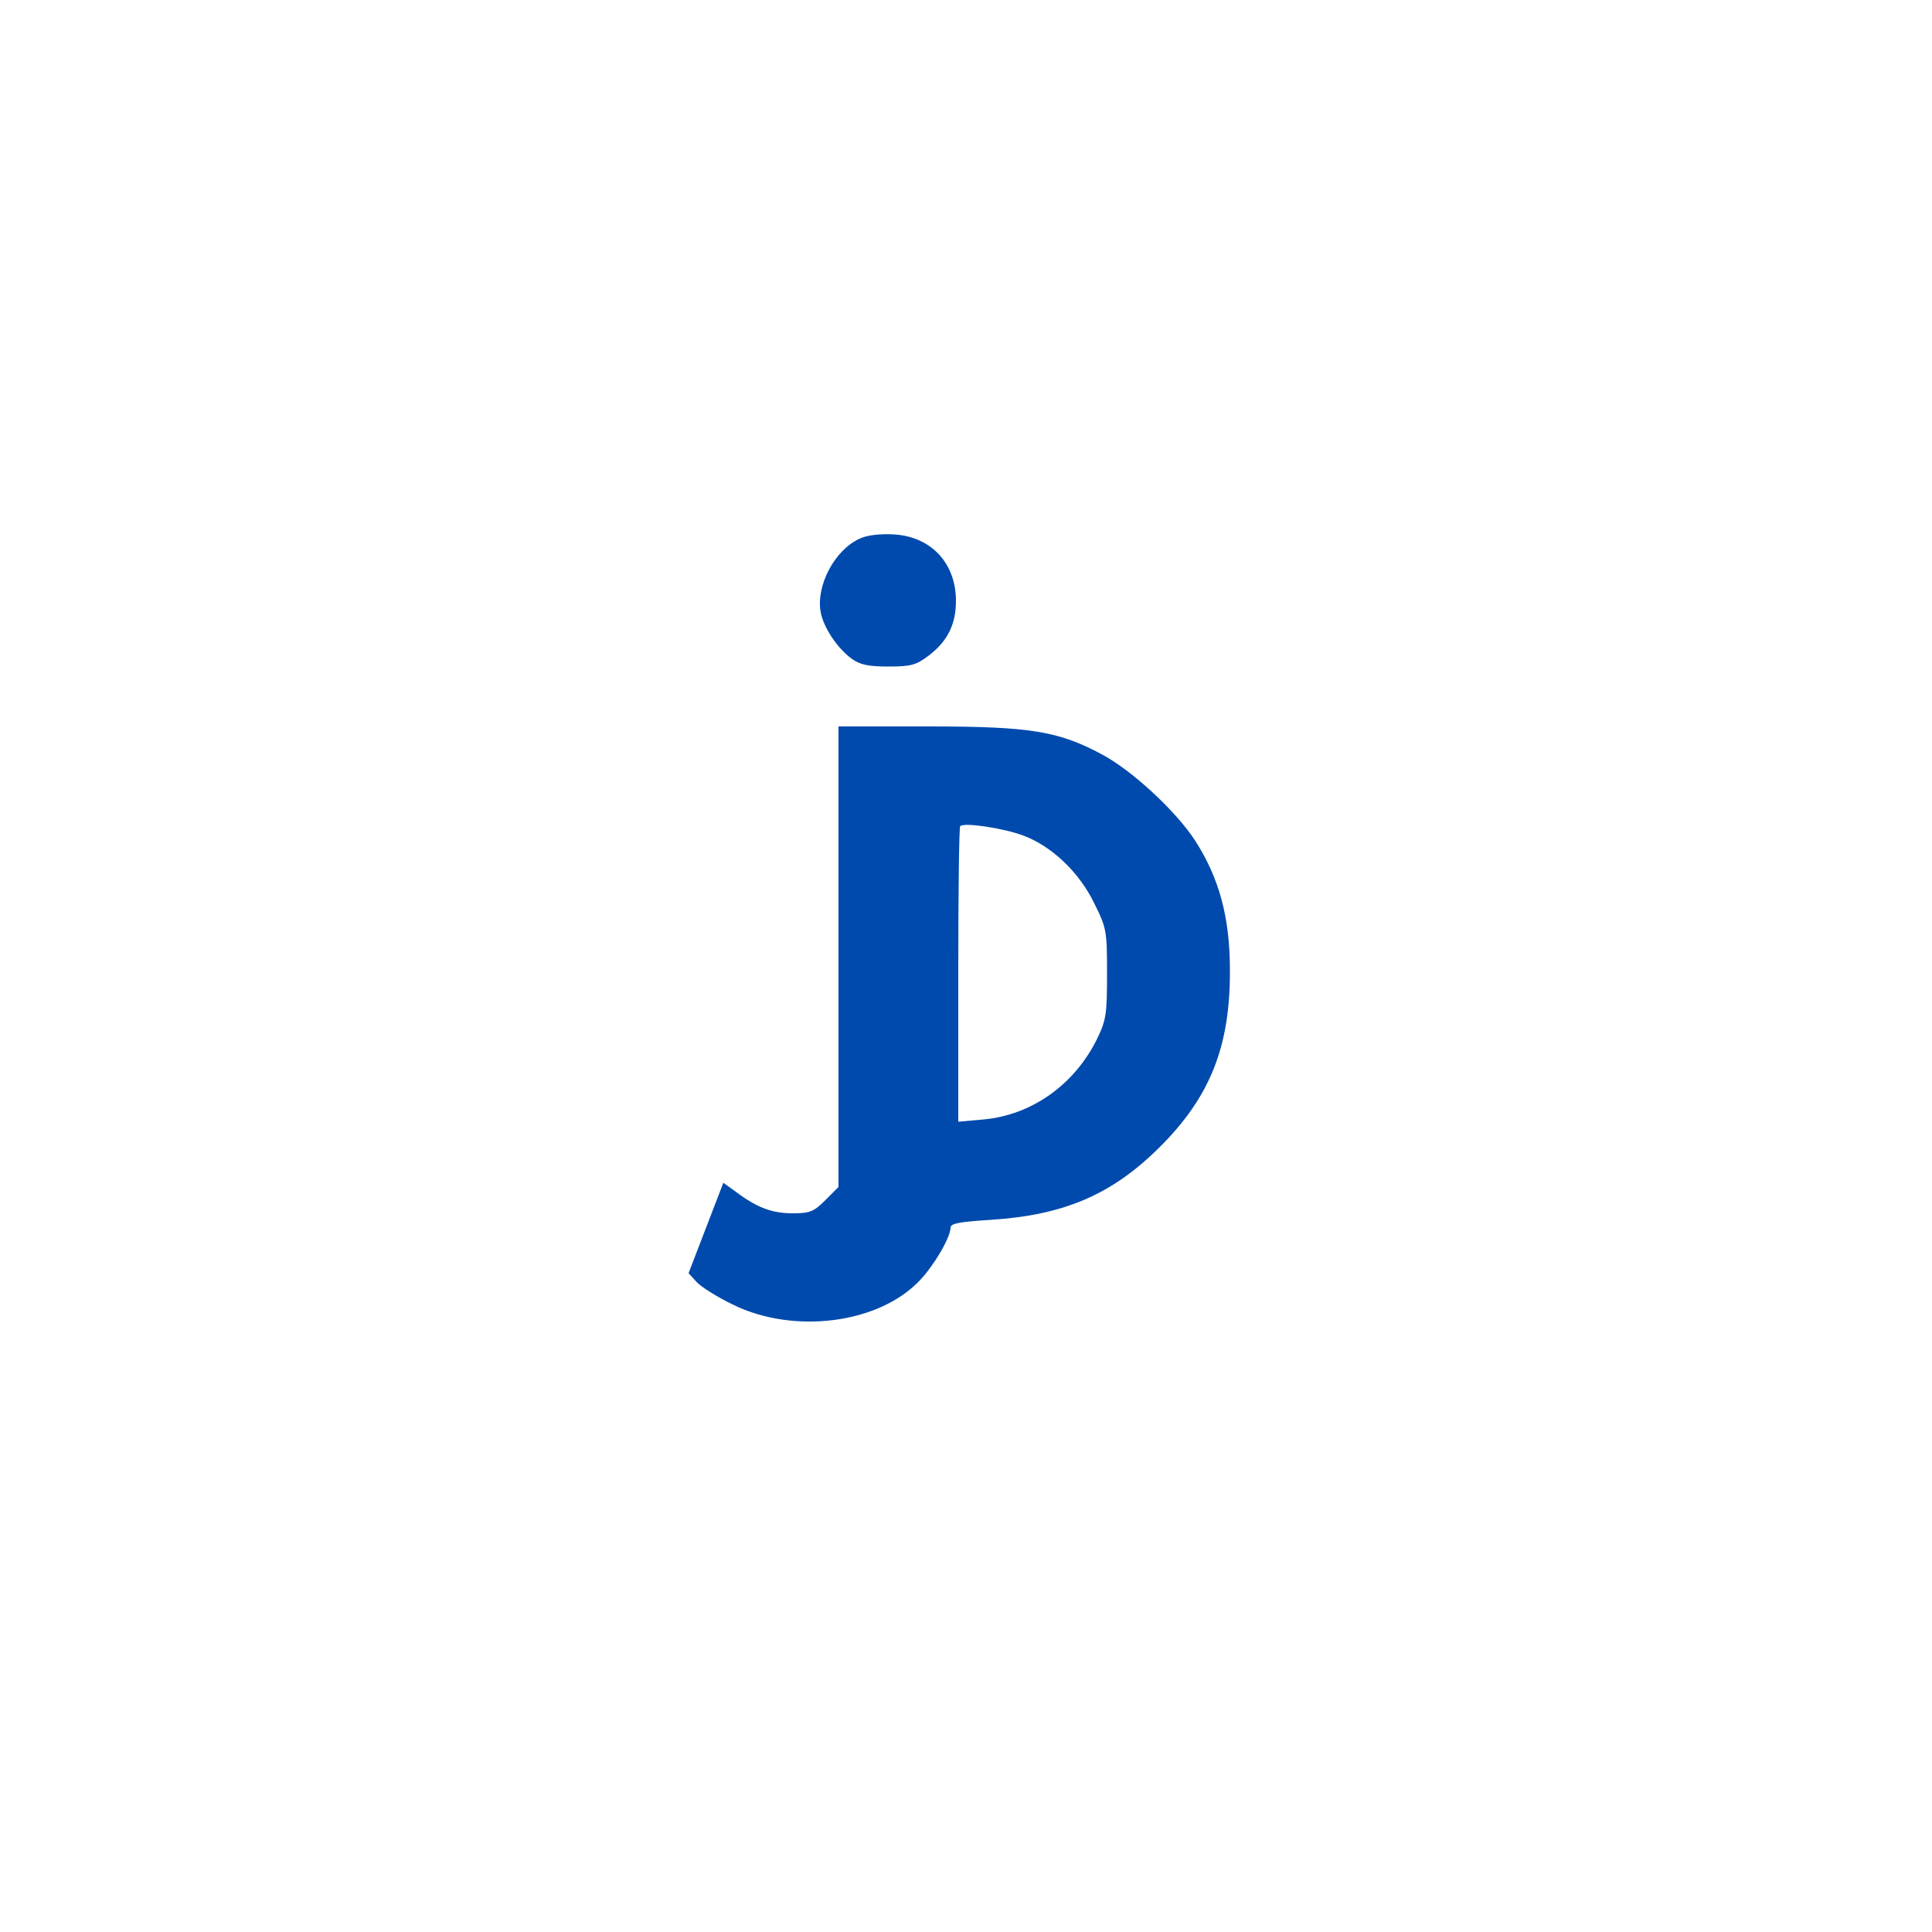 <?xml version="1.0" standalone="no"?>
<!DOCTYPE svg PUBLIC "-//W3C//DTD SVG 20010904//EN"
 "http://www.w3.org/TR/2001/REC-SVG-20010904/DTD/svg10.dtd">
<svg version="1.0" xmlns="http://www.w3.org/2000/svg"
 width="500pt" height="500pt" viewBox="0 0 500 500"
 preserveAspectRatio="xMidYMid meet">

<g transform="translate(0,500) scale(0.1,-0.1)"
fill="#004aad" stroke="none">
<path d="M2225 3606 c-65 -29 -114 -122 -101 -191 8 -40 42 -91 79 -119 22
-16 43 -21 96 -21 59 0 72 4 104 28 49 37 71 81 71 142 0 98 -65 167 -162 172
-34 2 -69 -2 -87 -11z"/>
<path d="M2170 2524 l0 -596 -34 -34 c-30 -30 -40 -34 -85 -34 -53 0 -93 15
-147 56 l-32 23 -45 -117 -45 -117 21 -23 c12 -13 54 -39 93 -58 158 -78 379
-50 485 63 37 39 79 111 79 136 0 11 25 15 103 20 190 12 314 65 437 187 132
131 184 262 183 460 0 136 -28 239 -91 336 -49 75 -163 181 -241 222 -112 60
-185 72 -448 72 l-233 0 0 -596z m477 314 c74 -27 146 -95 185 -176 32 -64 33
-72 33 -182 0 -105 -2 -120 -27 -171 -58 -116 -167 -194 -291 -206 l-67 -6 0
380 c0 209 2 382 5 385 10 10 111 -5 162 -24z"/>
</g>
</svg>
